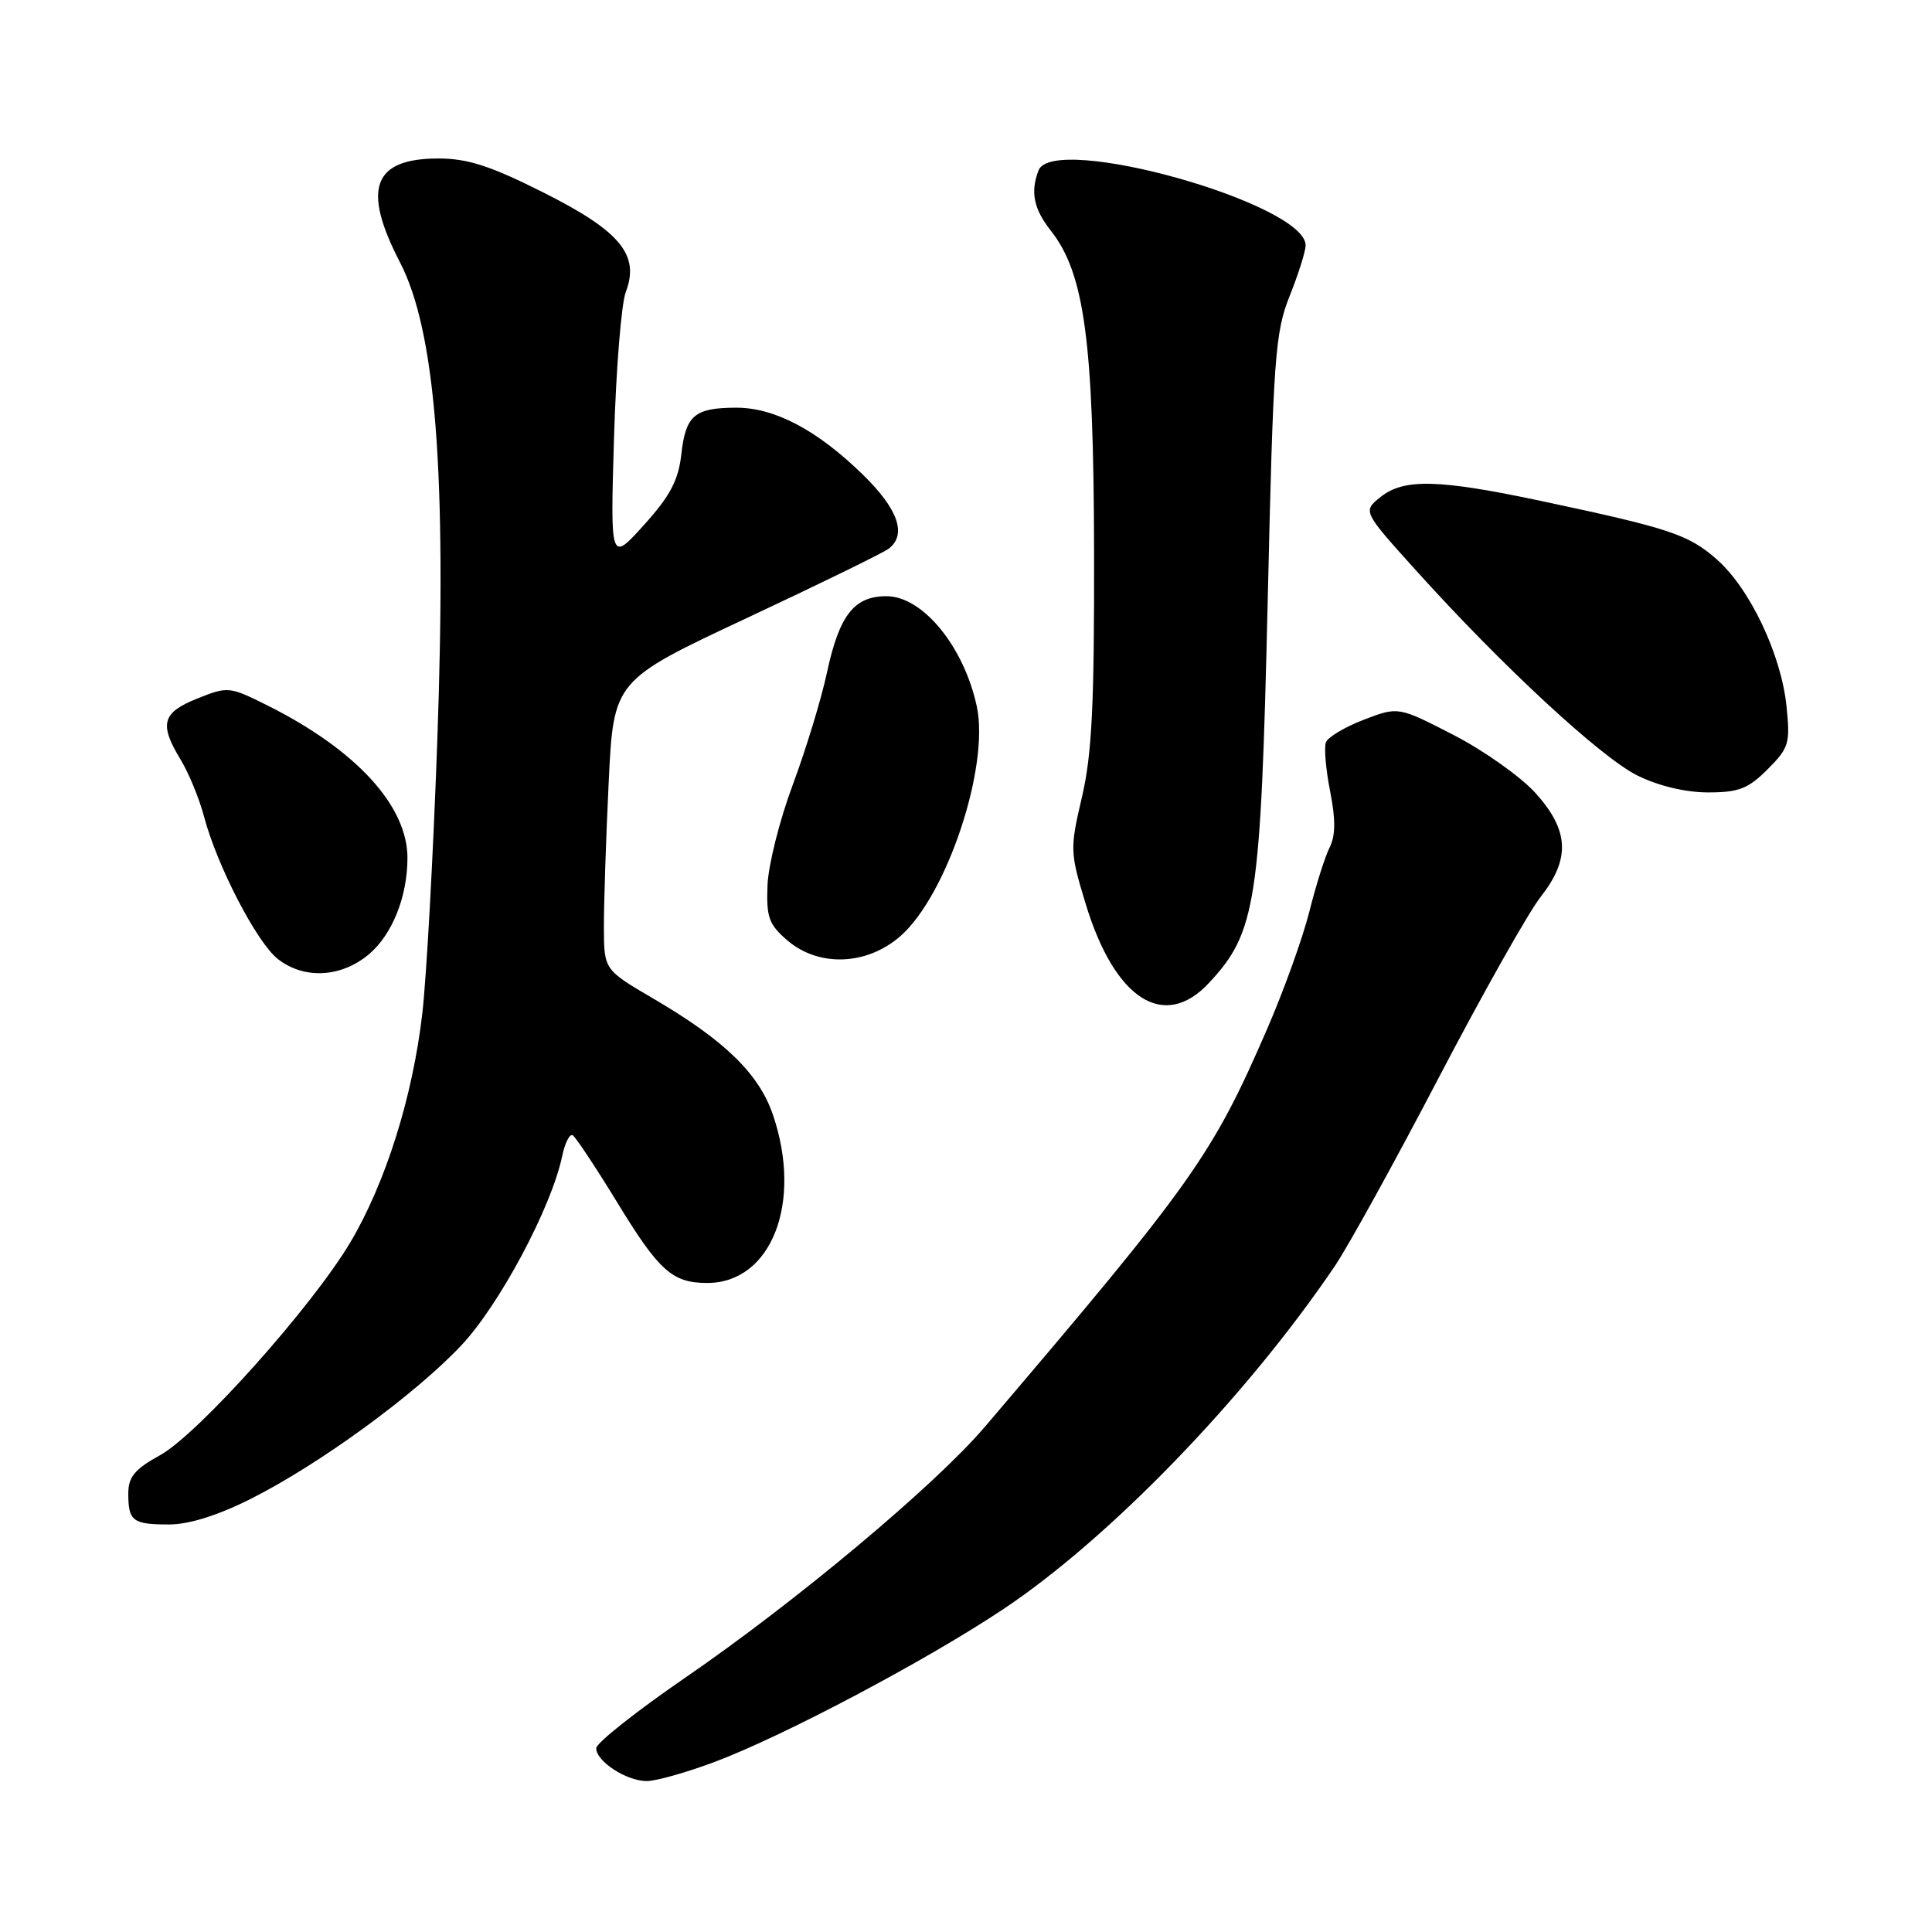 <?xml version="1.0" encoding="UTF-8" standalone="no"?>
<!DOCTYPE svg PUBLIC "-//W3C//DTD SVG 1.1//EN" "http://www.w3.org/Graphics/SVG/1.1/DTD/svg11.dtd" >
<svg xmlns="http://www.w3.org/2000/svg" xmlns:xlink="http://www.w3.org/1999/xlink" version="1.1" viewBox="0 0 256 256">
 <g >
 <path fill="currentColor"
d=" M 94.73 233.45 C 103.83 230.03 122.60 220.10 132.84 213.29 C 146.97 203.90 165.07 185.19 176.86 167.78 C 178.62 165.18 184.83 153.93 190.65 142.78 C 196.48 131.63 202.55 120.86 204.13 118.86 C 208.11 113.80 207.93 110.03 203.45 105.07 C 201.49 102.91 196.61 99.45 192.59 97.38 C 185.28 93.62 185.28 93.62 180.73 95.36 C 178.23 96.32 175.96 97.66 175.69 98.36 C 175.43 99.05 175.68 101.97 176.25 104.86 C 176.99 108.60 176.97 110.73 176.18 112.30 C 175.57 113.51 174.36 117.33 173.50 120.78 C 172.63 124.24 170.13 131.21 167.93 136.28 C 160.63 153.11 158.14 156.62 130.50 189.06 C 123.93 196.78 105.47 212.23 90.77 222.32 C 84.30 226.77 79.00 230.96 79.00 231.65 C 79.00 233.39 83.01 236.00 85.70 236.00 C 86.94 236.00 91.00 234.85 94.73 233.45 Z  M 33.26 198.59 C 42.31 194.03 54.90 184.86 61.09 178.31 C 66.14 172.97 73.05 160.03 74.48 153.24 C 74.85 151.45 75.49 150.19 75.89 150.43 C 76.29 150.68 78.97 154.72 81.84 159.42 C 87.34 168.43 89.11 170.00 93.71 170.00 C 102.22 170.00 106.38 159.35 102.42 147.72 C 100.57 142.28 96.00 137.84 86.64 132.36 C 80.04 128.50 80.04 128.50 80.02 122.91 C 80.01 119.83 80.29 111.21 80.65 103.74 C 81.30 90.17 81.30 90.17 98.90 81.92 C 108.58 77.39 117.06 73.24 117.75 72.71 C 120.21 70.83 119.01 67.43 114.25 62.81 C 108.21 56.94 102.61 54.00 97.51 54.02 C 92.03 54.04 90.86 55.03 90.28 60.19 C 89.89 63.65 88.81 65.70 85.33 69.56 C 80.87 74.50 80.87 74.50 81.36 58.00 C 81.63 48.92 82.33 40.24 82.92 38.69 C 84.80 33.77 82.19 30.62 71.99 25.50 C 64.99 21.98 61.96 21.00 58.09 21.00 C 49.42 21.00 47.94 24.99 52.99 34.74 C 57.73 43.89 59.20 62.67 57.95 98.00 C 57.41 113.13 56.52 129.45 55.96 134.27 C 54.69 145.31 51.10 156.73 46.43 164.60 C 41.37 173.12 26.26 190.03 21.21 192.82 C 17.84 194.68 17.00 195.70 17.00 197.91 C 17.00 201.56 17.59 202.00 22.42 202.00 C 25.07 201.99 28.87 200.80 33.26 198.59 Z  M 160.19 130.25 C 166.46 123.53 167.05 119.66 167.98 79.50 C 168.72 47.33 168.95 44.07 170.89 39.21 C 172.05 36.31 173.00 33.29 173.00 32.51 C 173.00 26.96 139.53 17.58 137.61 22.58 C 136.51 25.45 136.97 27.69 139.25 30.58 C 143.70 36.23 144.91 45.19 144.97 73.00 C 145.01 93.38 144.69 99.92 143.37 105.59 C 141.76 112.48 141.77 112.89 143.86 119.78 C 147.71 132.44 154.24 136.63 160.19 130.25 Z  M 48.89 126.44 C 51.97 123.84 53.98 118.83 53.99 113.71 C 54.01 106.78 47.17 99.33 35.39 93.45 C 30.40 90.96 30.19 90.94 26.14 92.56 C 21.47 94.43 21.06 95.94 23.95 100.68 C 25.01 102.43 26.40 105.80 27.03 108.18 C 28.75 114.70 34.02 124.87 36.80 127.06 C 40.28 129.80 45.20 129.54 48.89 126.44 Z  M 119.32 124.03 C 125.48 118.62 131.14 101.57 129.43 93.60 C 127.72 85.66 122.26 79.00 117.47 79.00 C 113.17 79.00 111.22 81.50 109.58 89.10 C 108.83 92.62 106.79 99.30 105.06 103.95 C 103.32 108.59 101.81 114.60 101.70 117.28 C 101.53 121.53 101.87 122.49 104.31 124.59 C 108.48 128.18 114.86 127.94 119.32 124.03 Z  M 234.21 101.94 C 237.05 99.10 237.23 98.51 236.72 93.56 C 236.01 86.70 231.86 77.96 227.47 74.11 C 223.73 70.82 221.24 70.00 204.25 66.39 C 190.58 63.49 185.99 63.38 182.90 65.88 C 180.57 67.76 180.57 67.76 187.67 75.63 C 199.11 88.32 212.16 100.39 217.00 102.78 C 219.77 104.14 223.36 105.00 226.33 105.00 C 230.38 105.00 231.65 104.51 234.21 101.94 Z "/>
</g>
</svg>